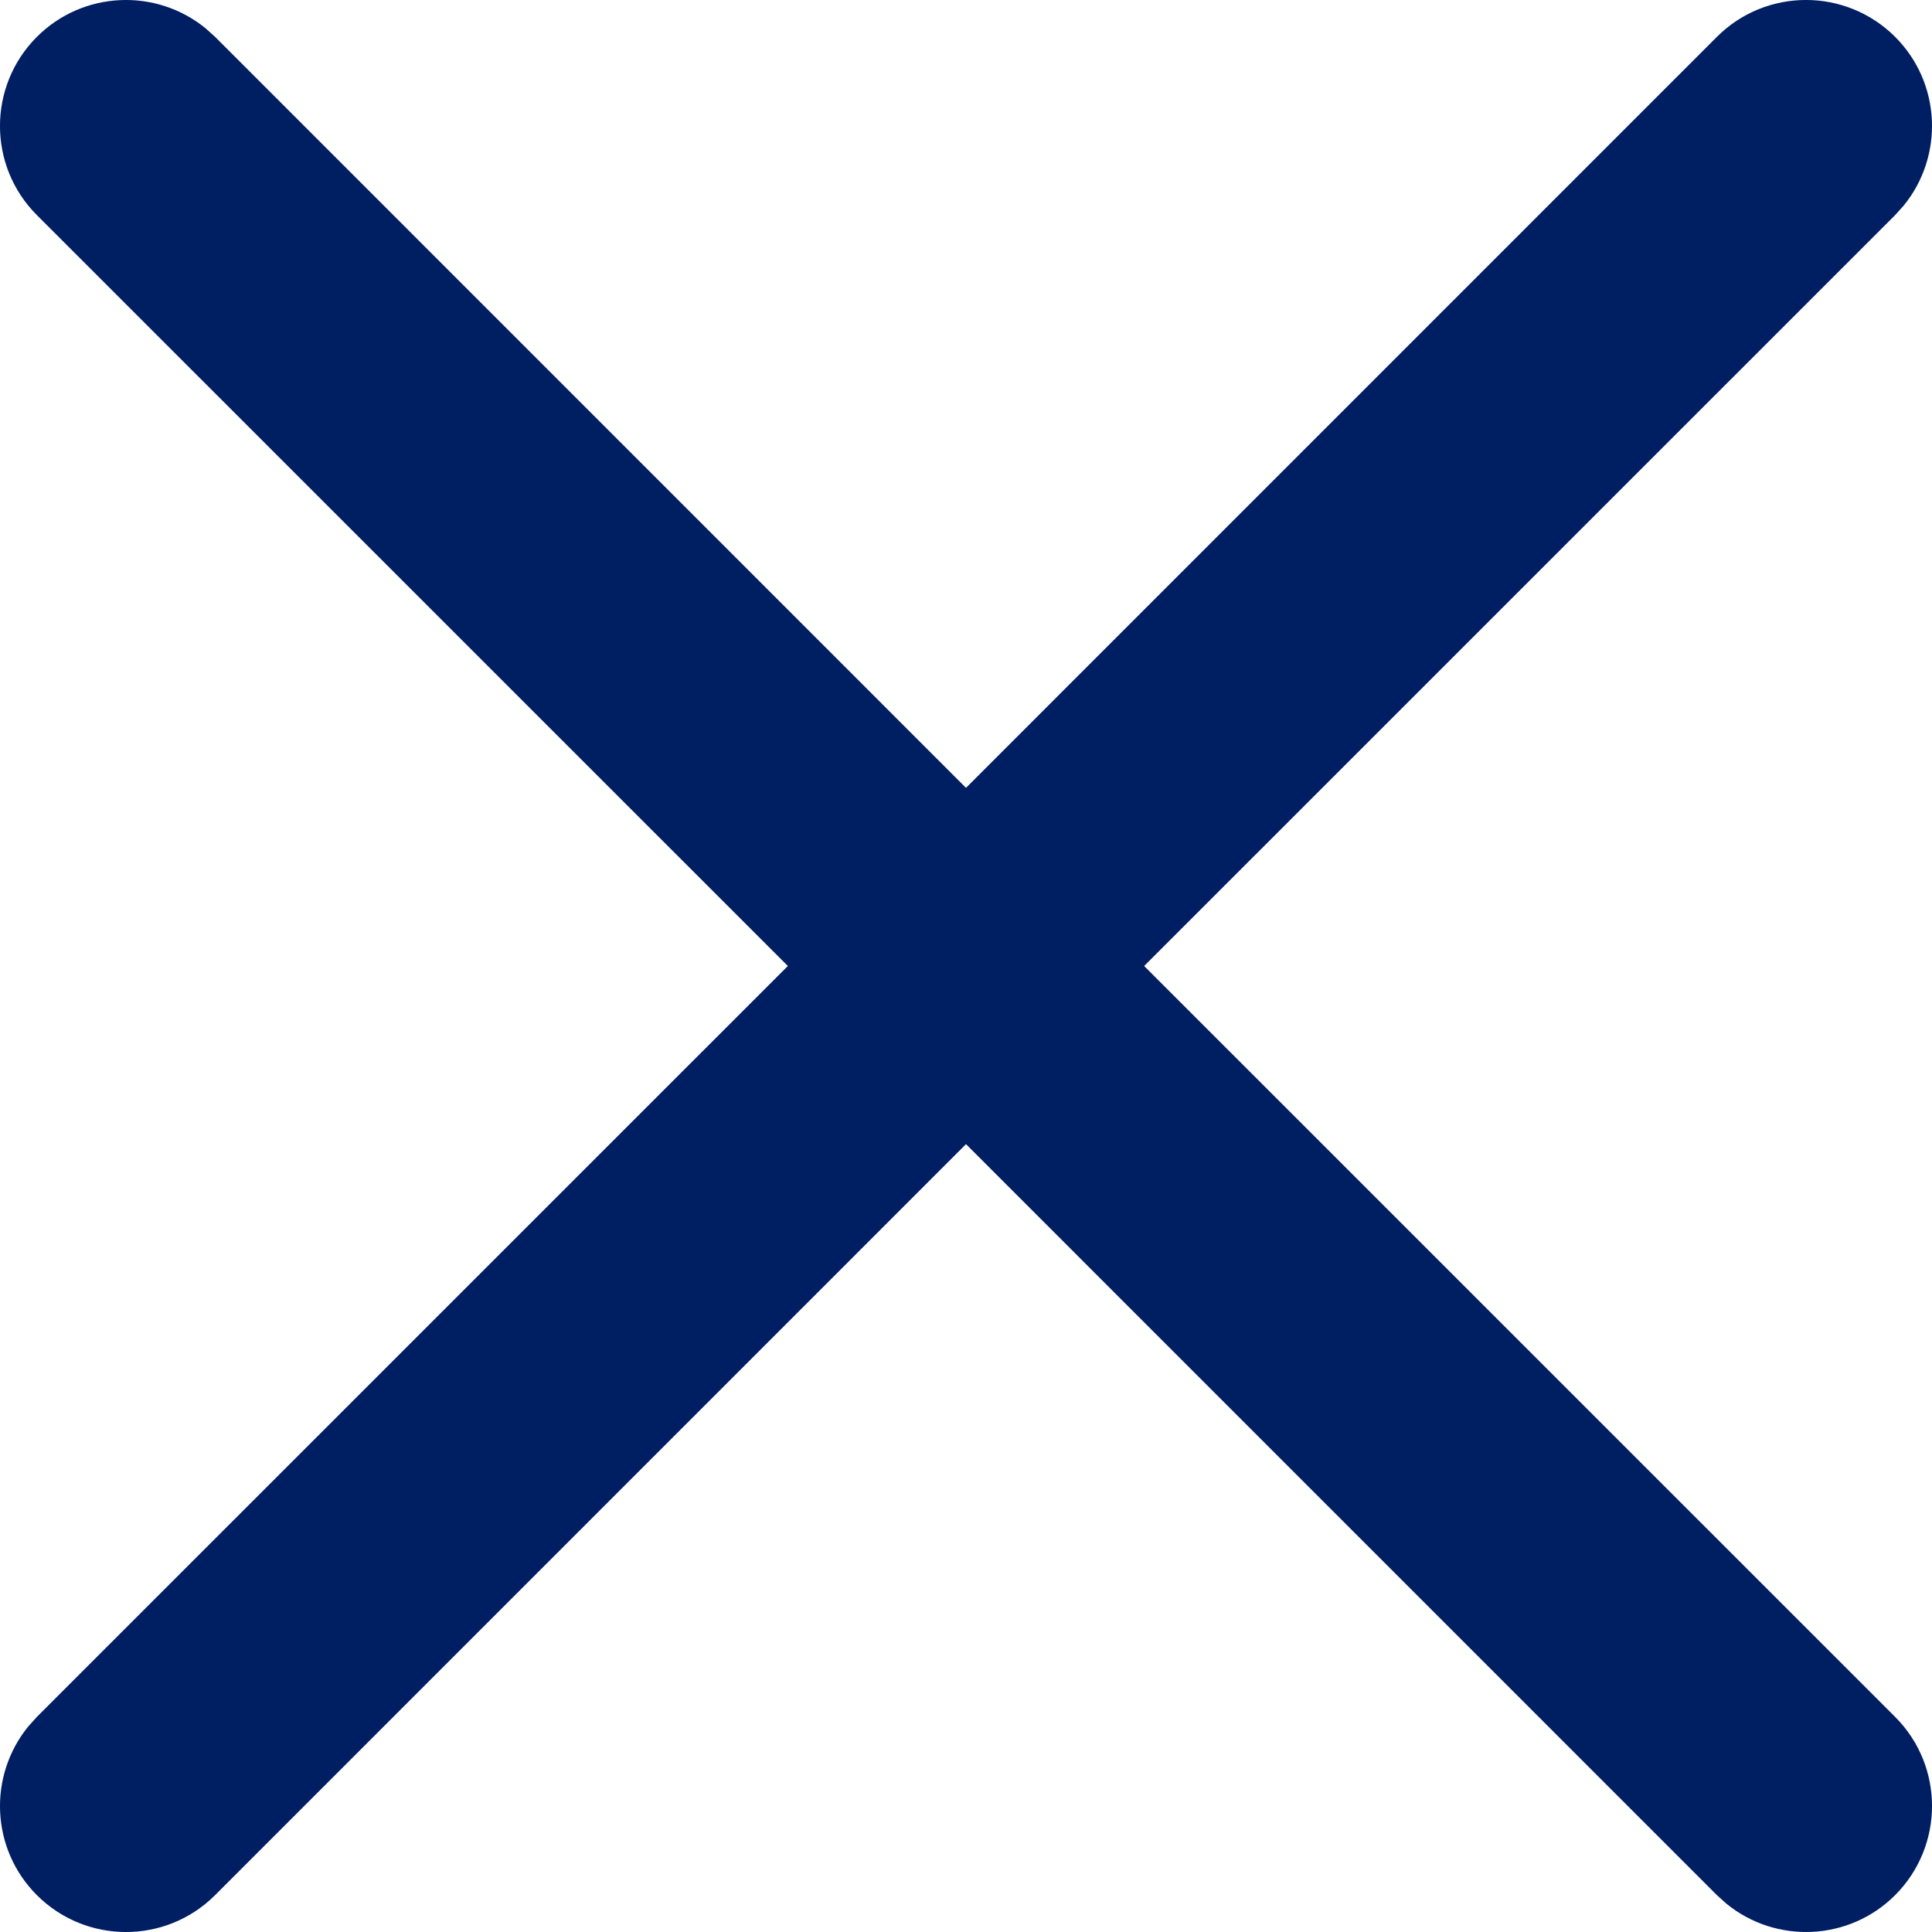 <?xml version="1.0" encoding="UTF-8"?>
<svg width="24px" height="24px" viewBox="0 0 24 24" version="1.1" xmlns="http://www.w3.org/2000/svg" xmlns:xlink="http://www.w3.org/1999/xlink">
    <!-- Generator: Sketch 63.1 (92452) - https://sketch.com -->
    <title>atom/icon/close</title>
    <desc>Created with Sketch.</desc>
    <g id="atom/icon/close" stroke="none" stroke-width="1" fill="none" fill-rule="evenodd">
        <path d="M23.542,0.458 C24.115,1.031 24.15,1.938 23.649,2.553 L23.542,2.672 L14.213,12 L23.542,21.328 C24.153,21.939 24.153,22.93 23.542,23.542 C22.969,24.115 22.062,24.15 21.447,23.649 L21.328,23.542 L12,14.213 L2.672,23.542 C2.061,24.153 1.07,24.153 0.458,23.542 C-0.115,22.969 -0.15,22.062 0.351,21.447 L0.458,21.328 L9.787,12 L0.458,2.672 C-0.153,2.061 -0.153,1.07 0.458,0.458 C1.031,-0.115 1.938,-0.15 2.553,0.351 L2.672,0.458 L12,9.787 L21.328,0.458 C21.939,-0.153 22.93,-0.153 23.542,0.458 Z" id="Combined-Shape" fill="#001E62" fill-rule="nonzero"></path>
    </g>
</svg>